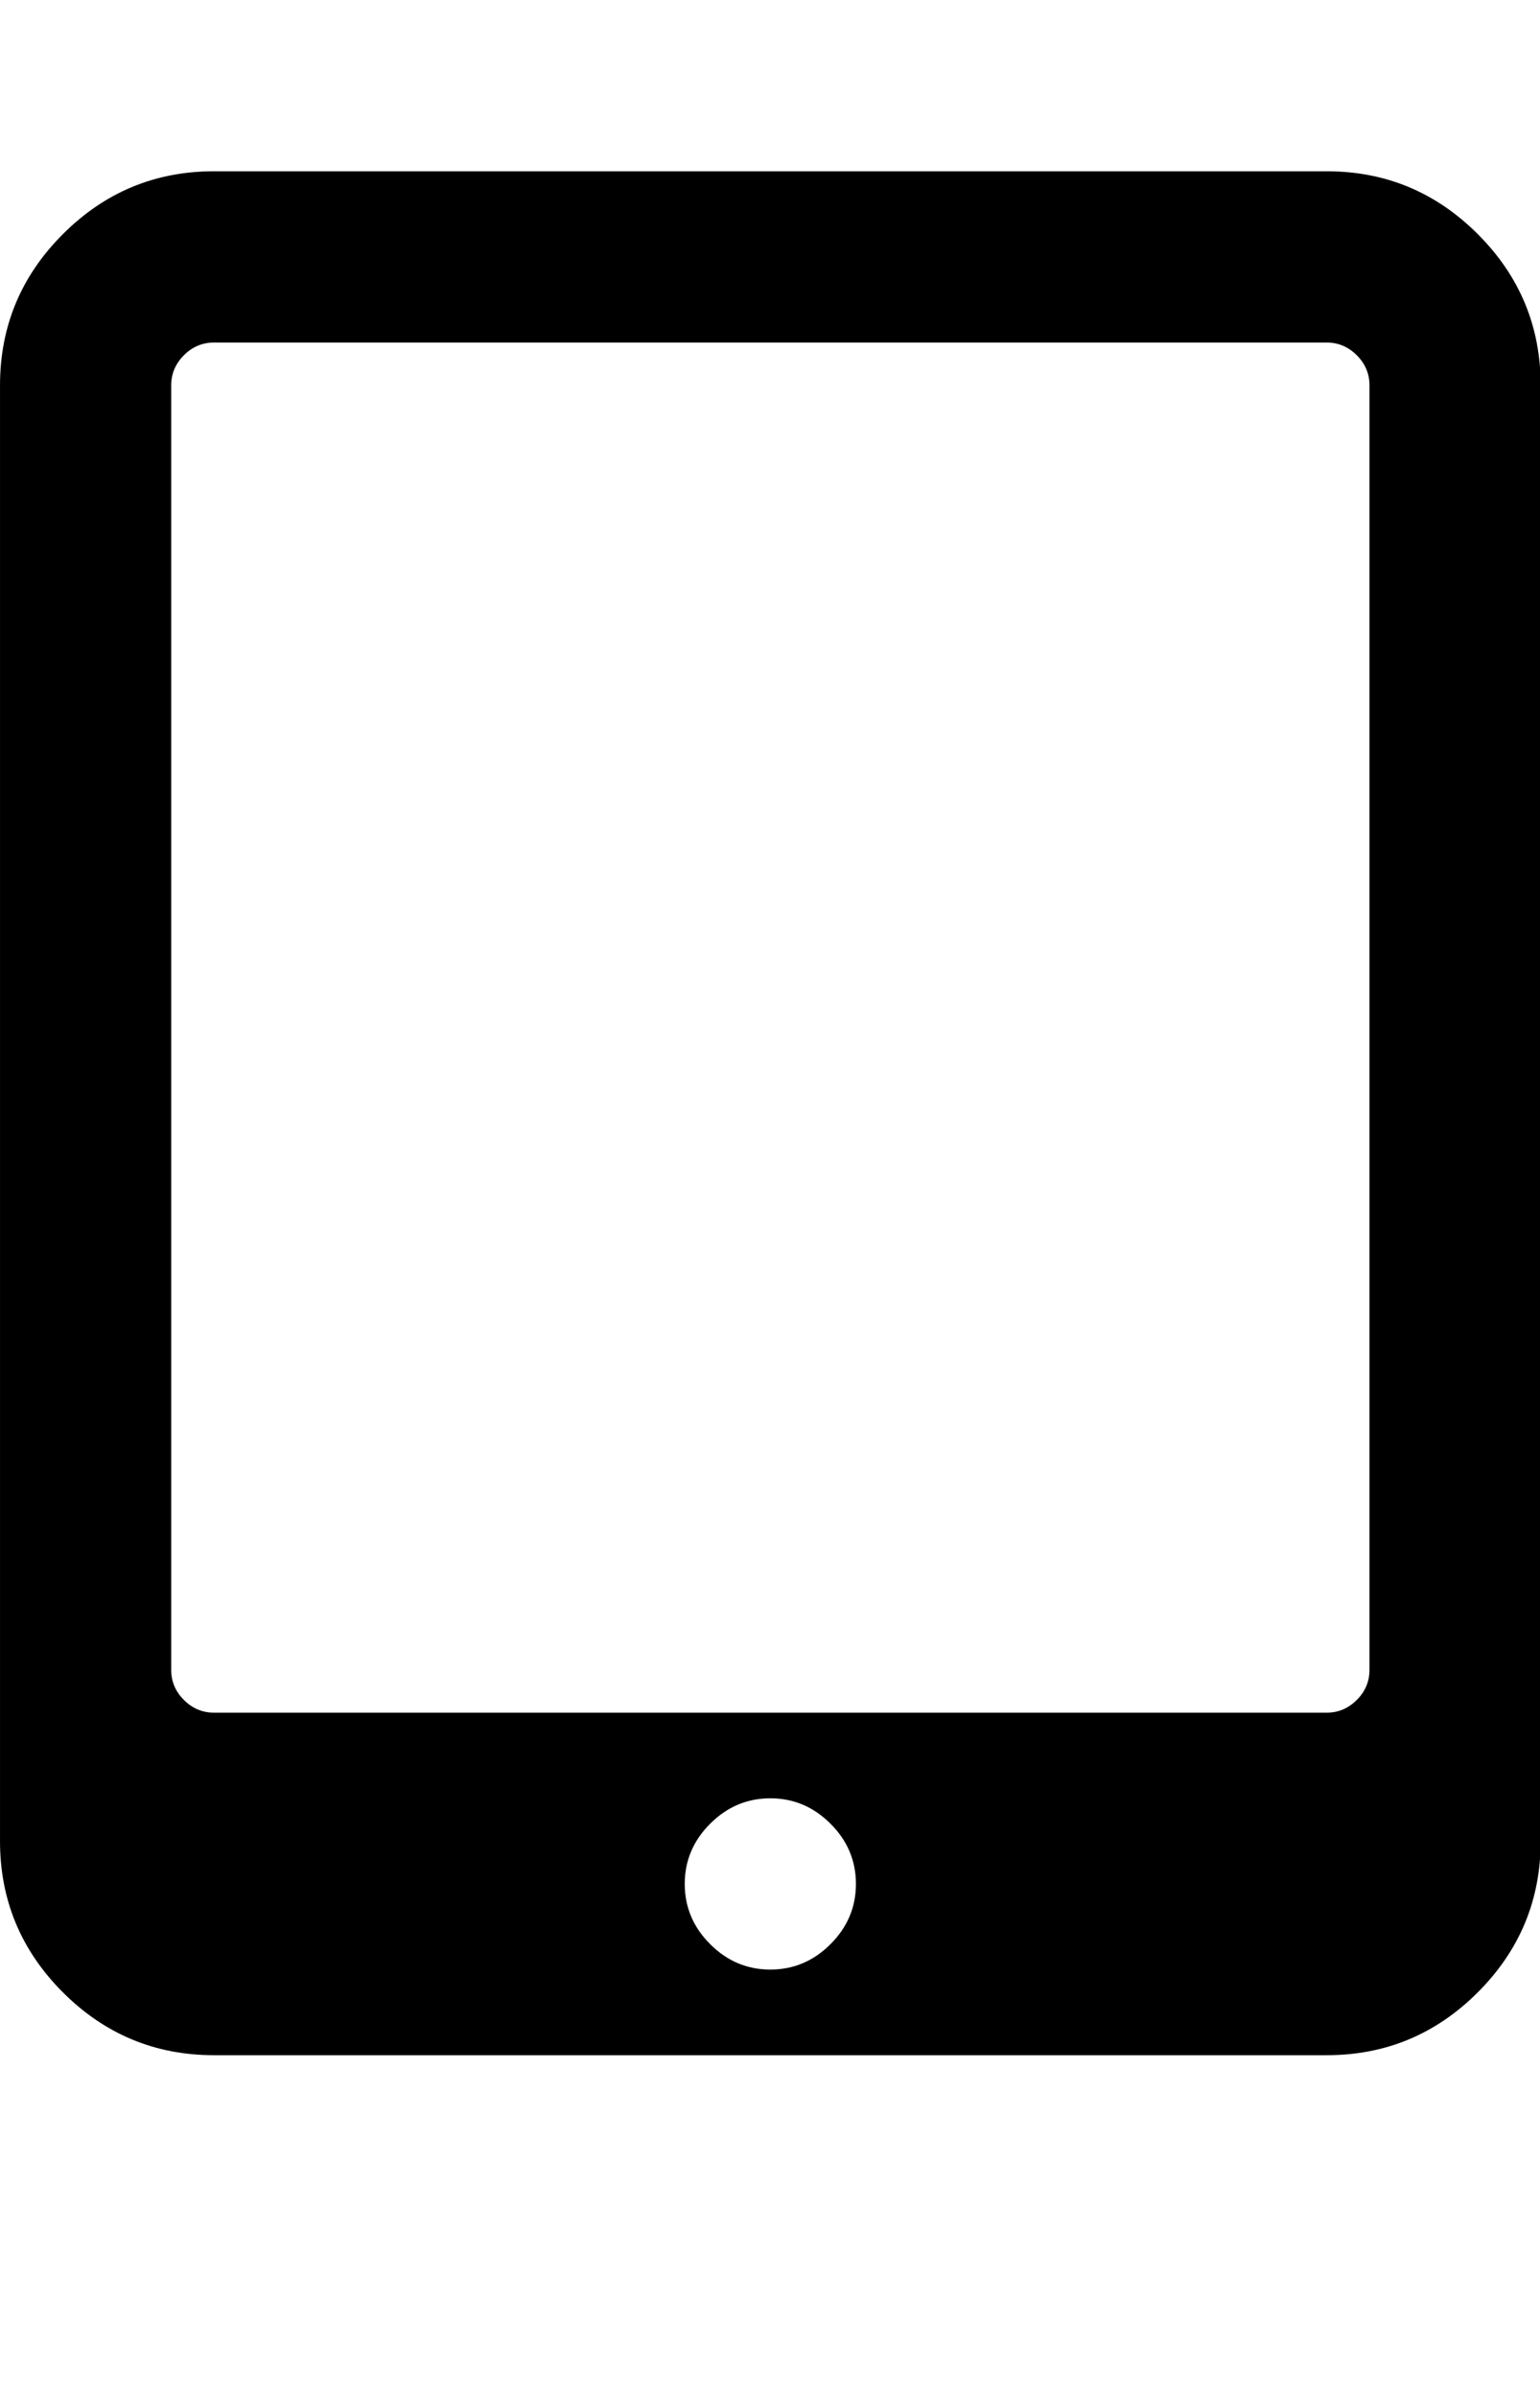 <?xml version="1.0" encoding="utf-8"?>
<!-- Generated by IcoMoon.io -->
<!DOCTYPE svg PUBLIC "-//W3C//DTD SVG 1.1//EN" "http://www.w3.org/Graphics/SVG/1.1/DTD/svg11.dtd">
<svg version="1.1" xmlns="http://www.w3.org/2000/svg" xmlns:xlink="http://www.w3.org/1999/xlink" width="329" height="512" viewBox="0 0 329 512">
<g>
</g>
	<path d="M182.857 402.286q0-7.428-5.429-12.857t-12.857-5.428-12.857 5.428-5.428 12.857 5.428 12.857 12.857 5.428 12.857-5.428 5.428-12.857zM292.572 356.572v-274.286q0-3.715-2.714-6.428t-6.428-2.715h-237.714q-3.715 0-6.428 2.715t-2.715 6.428v274.286q0 3.714 2.715 6.428t6.428 2.714h237.714q3.714 0 6.428-2.714t2.714-6.428zM329.143 82.285v310.857q0 18.857-13.428 32.286t-32.286 13.428h-237.714q-18.857 0-32.285-13.428t-13.428-32.286v-310.857q0-18.857 13.428-32.285t32.285-13.428h237.714q18.857 0 32.286 13.428t13.428 32.285z" fill="#000000" />
</svg>
